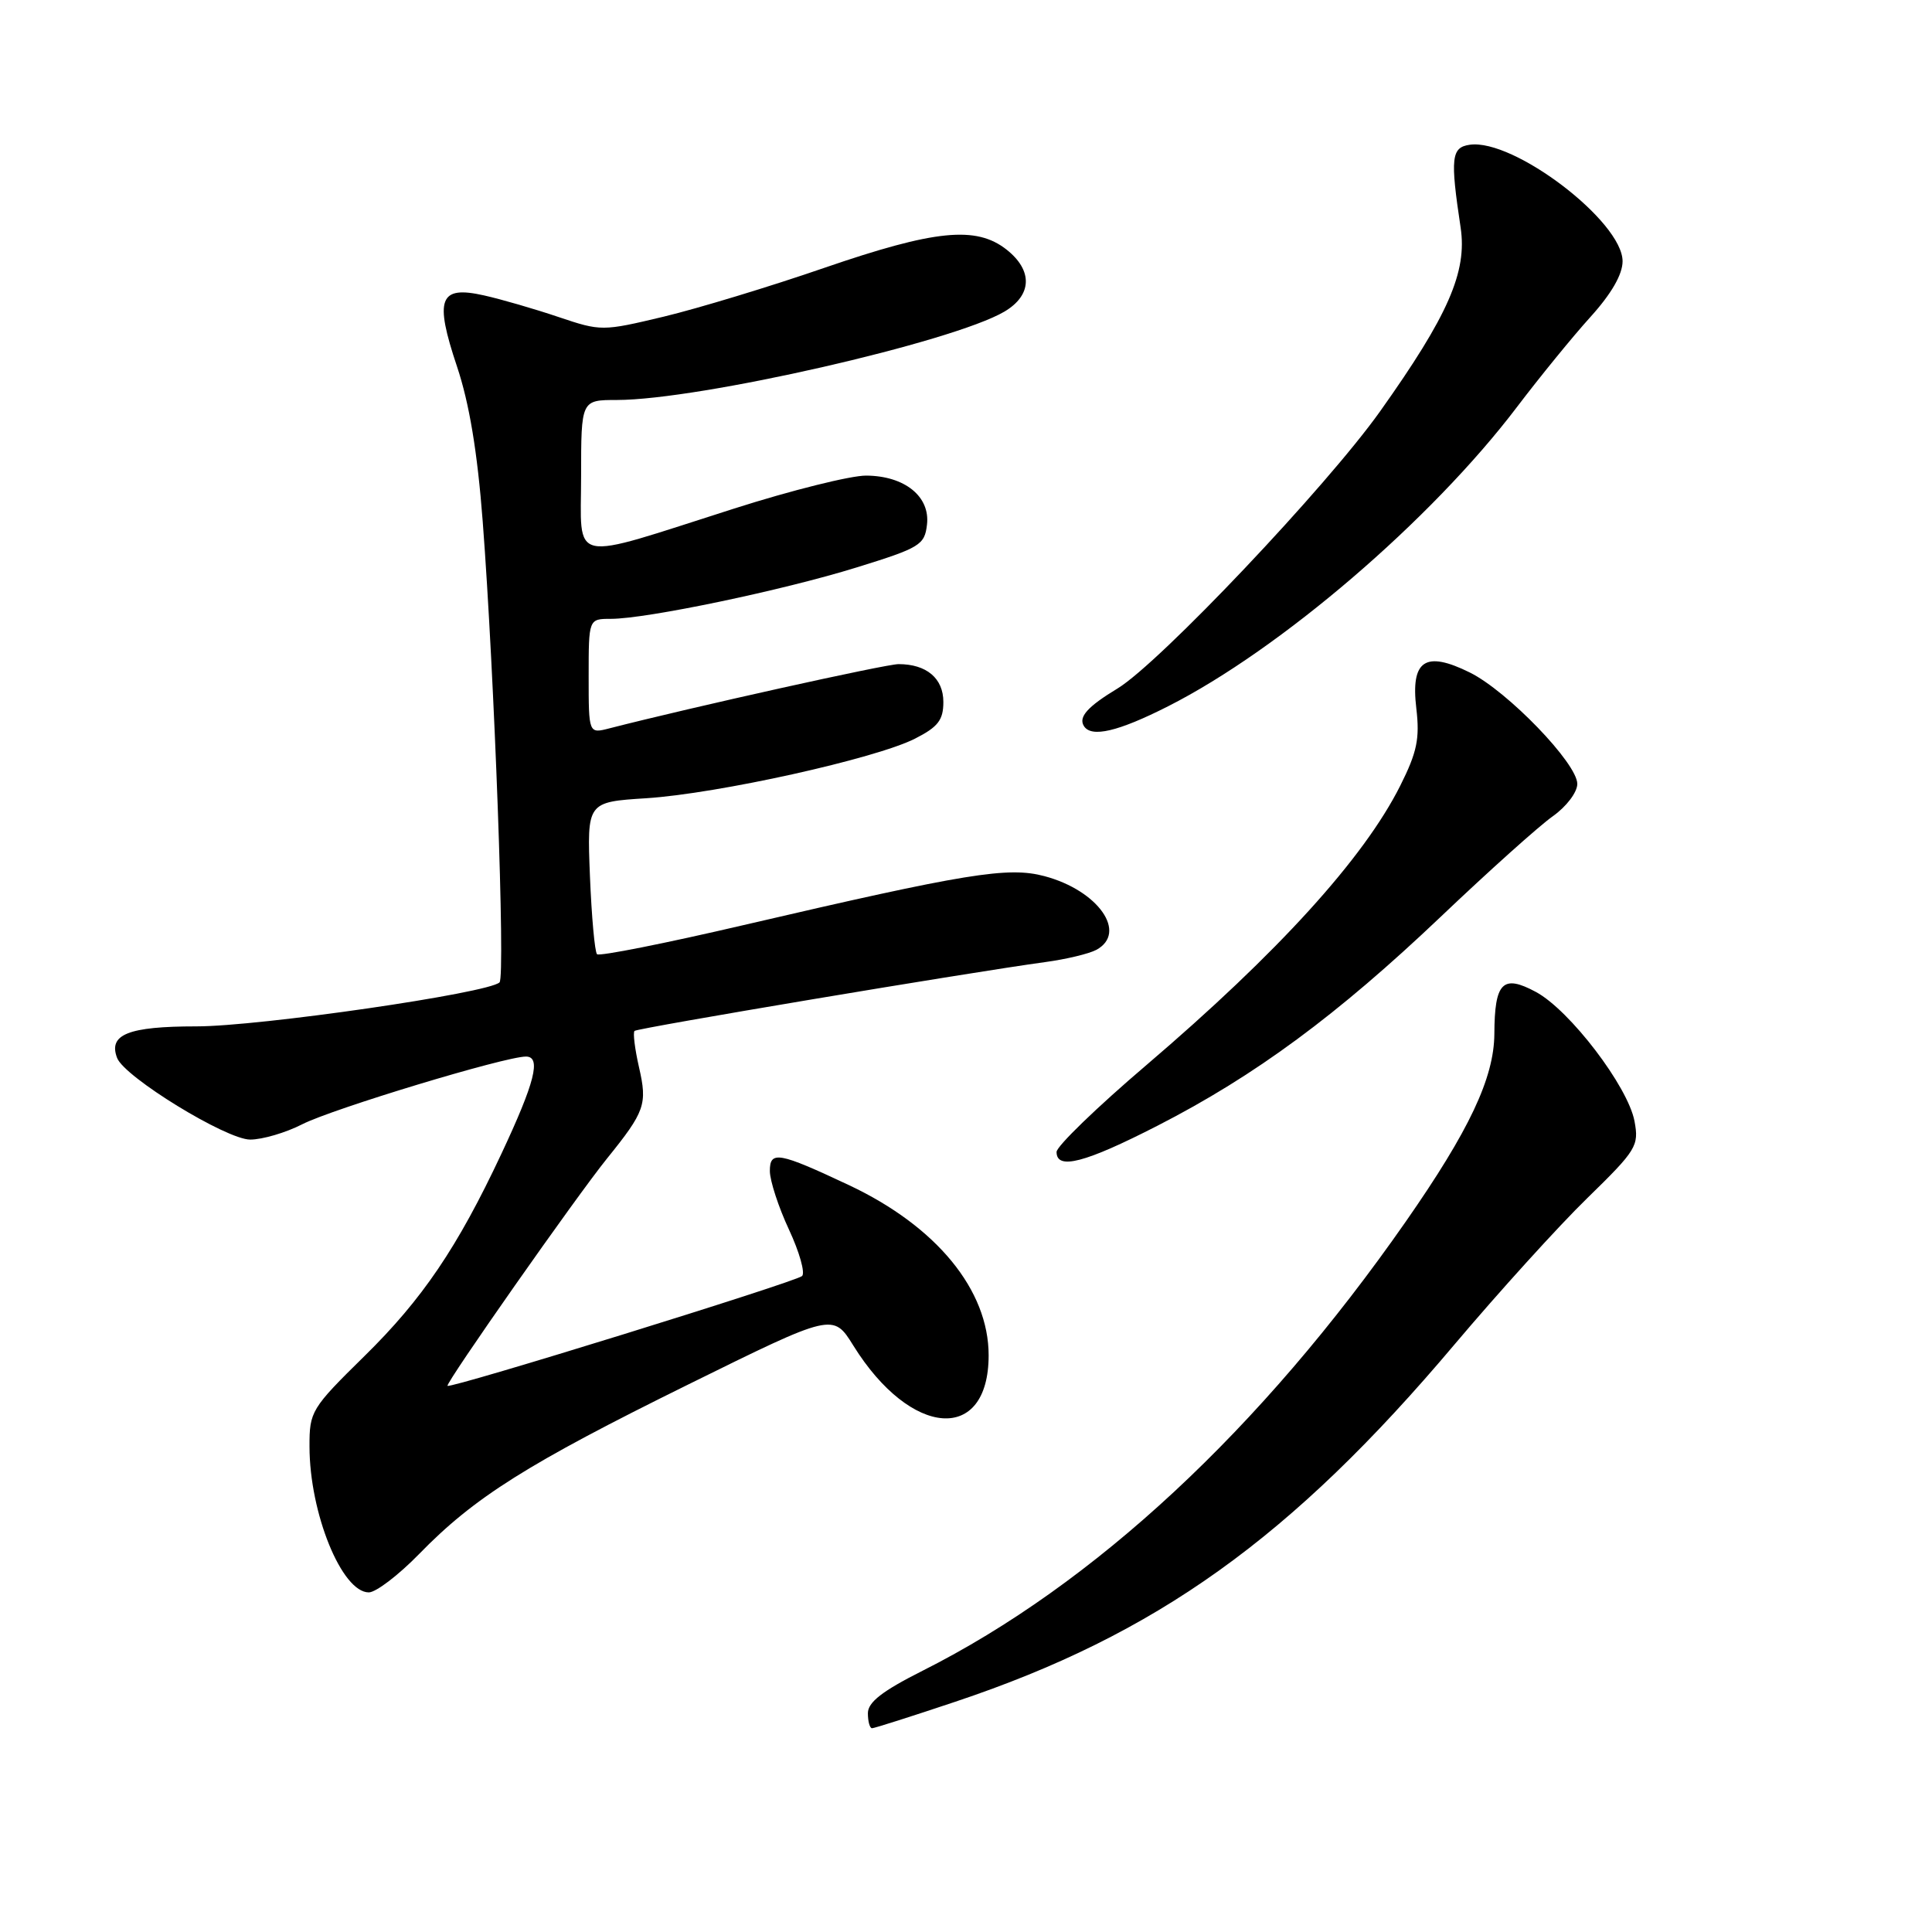 <?xml version="1.0" encoding="UTF-8" standalone="no"?>
<!DOCTYPE svg PUBLIC "-//W3C//DTD SVG 1.1//EN" "http://www.w3.org/Graphics/SVG/1.1/DTD/svg11.dtd" >
<svg xmlns="http://www.w3.org/2000/svg" xmlns:xlink="http://www.w3.org/1999/xlink" version="1.1" viewBox="0 0 256 256">
 <g >
 <path fill="currentColor"
d=" M 126.58 225.49 C 153.24 216.58 171.09 203.80 192.72 178.16 C 198.60 171.20 206.51 162.47 210.32 158.76 C 216.85 152.39 217.19 151.83 216.58 148.56 C 215.71 143.96 208.01 133.86 203.52 131.44 C 199.12 129.07 198.04 130.15 198.01 137.00 C 197.97 142.83 194.69 149.79 186.27 161.87 C 167.07 189.41 144.98 209.94 122.25 221.38 C 116.91 224.07 115.00 225.55 115.00 227.01 C 115.00 228.11 115.25 229.00 115.55 229.00 C 115.86 229.00 120.82 227.42 126.58 225.49 Z  M 55.54 205.91 C 62.86 198.39 69.88 193.97 91.20 183.45 C 110.39 173.98 110.39 173.98 113.08 178.31 C 120.70 190.55 131.00 191.29 131.00 179.59 C 131.00 170.92 124.09 162.50 112.50 157.04 C 103.16 152.65 102.00 152.44 102.01 155.18 C 102.02 156.46 103.15 159.94 104.54 162.92 C 105.93 165.90 106.71 168.67 106.28 169.08 C 105.46 169.86 59.70 184.03 59.30 183.63 C 58.99 183.32 76.38 158.52 80.44 153.50 C 85.47 147.27 85.80 146.33 84.67 141.41 C 84.12 138.99 83.85 136.82 84.08 136.60 C 84.49 136.22 128.36 128.86 138.50 127.48 C 141.25 127.11 144.29 126.38 145.25 125.87 C 149.47 123.61 145.52 117.98 138.38 116.09 C 133.57 114.81 128.09 115.70 98.57 122.57 C 88.16 125.00 79.40 126.74 79.11 126.44 C 78.81 126.14 78.39 121.48 78.17 116.08 C 77.78 106.27 77.78 106.27 85.64 105.77 C 95.13 105.16 116.05 100.52 121.25 97.87 C 124.30 96.32 125.00 95.41 125.00 93.01 C 125.00 89.88 122.77 88.00 119.06 88.00 C 117.36 88.00 91.65 93.71 80.75 96.51 C 78.00 97.22 78.00 97.22 78.00 89.61 C 78.00 82.00 78.00 82.00 80.95 82.00 C 85.66 82.00 103.71 78.23 113.50 75.19 C 121.90 72.59 122.52 72.21 122.83 69.52 C 123.27 65.79 119.87 63.05 114.77 63.02 C 112.72 63.01 104.85 64.97 97.27 67.39 C 75.05 74.47 77.00 74.89 77.00 63.08 C 77.00 53.00 77.00 53.00 81.75 53.00 C 92.65 52.99 126.26 45.32 133.09 41.29 C 136.77 39.11 136.88 35.84 133.37 33.07 C 129.34 29.90 123.89 30.45 109.23 35.49 C 102.05 37.97 92.47 40.87 87.94 41.96 C 79.80 43.90 79.64 43.90 73.99 42.00 C 70.85 40.94 66.41 39.65 64.12 39.14 C 58.20 37.81 57.54 39.57 60.56 48.58 C 62.18 53.42 63.26 59.89 63.96 69.07 C 65.51 89.31 66.98 129.41 66.19 130.17 C 64.73 131.60 34.38 136.00 26.03 136.00 C 16.99 136.00 14.32 137.07 15.52 140.19 C 16.49 142.72 29.99 151.00 33.15 151.00 C 34.76 151.00 37.87 150.09 40.05 148.97 C 44.10 146.91 66.91 140.00 69.69 140.00 C 71.75 140.00 70.88 143.42 66.42 152.92 C 60.62 165.28 55.97 172.15 48.30 179.68 C 41.23 186.63 41.00 187.02 41.01 191.68 C 41.02 200.51 45.29 211.00 48.87 211.00 C 49.81 211.00 52.81 208.71 55.54 205.91 Z  M 153.38 149.16 C 166.32 142.53 177.19 134.51 190.90 121.48 C 197.28 115.41 203.96 109.42 205.75 108.16 C 207.56 106.88 209.00 104.98 209.00 103.87 C 209.00 101.16 199.76 91.59 194.76 89.11 C 188.84 86.18 186.91 87.48 187.67 93.87 C 188.14 97.87 187.77 99.66 185.54 104.11 C 180.70 113.75 169.33 126.25 151.89 141.14 C 145.35 146.71 140.00 151.89 140.00 152.64 C 140.00 155.07 143.76 154.09 153.38 149.16 Z  M 154.77 93.59 C 169.64 86.06 189.67 68.88 201.00 53.94 C 204.03 49.95 208.41 44.57 210.75 41.99 C 213.52 38.93 215.00 36.36 215.00 34.62 C 215.00 29.35 200.58 18.35 194.75 19.18 C 192.30 19.53 192.15 20.92 193.54 30.15 C 194.42 36.03 191.91 41.78 182.88 54.49 C 175.79 64.47 153.66 87.83 148.09 91.22 C 144.11 93.63 142.88 95.00 143.62 96.20 C 144.60 97.78 148.16 96.94 154.77 93.59 Z "/>
</g>
</svg>